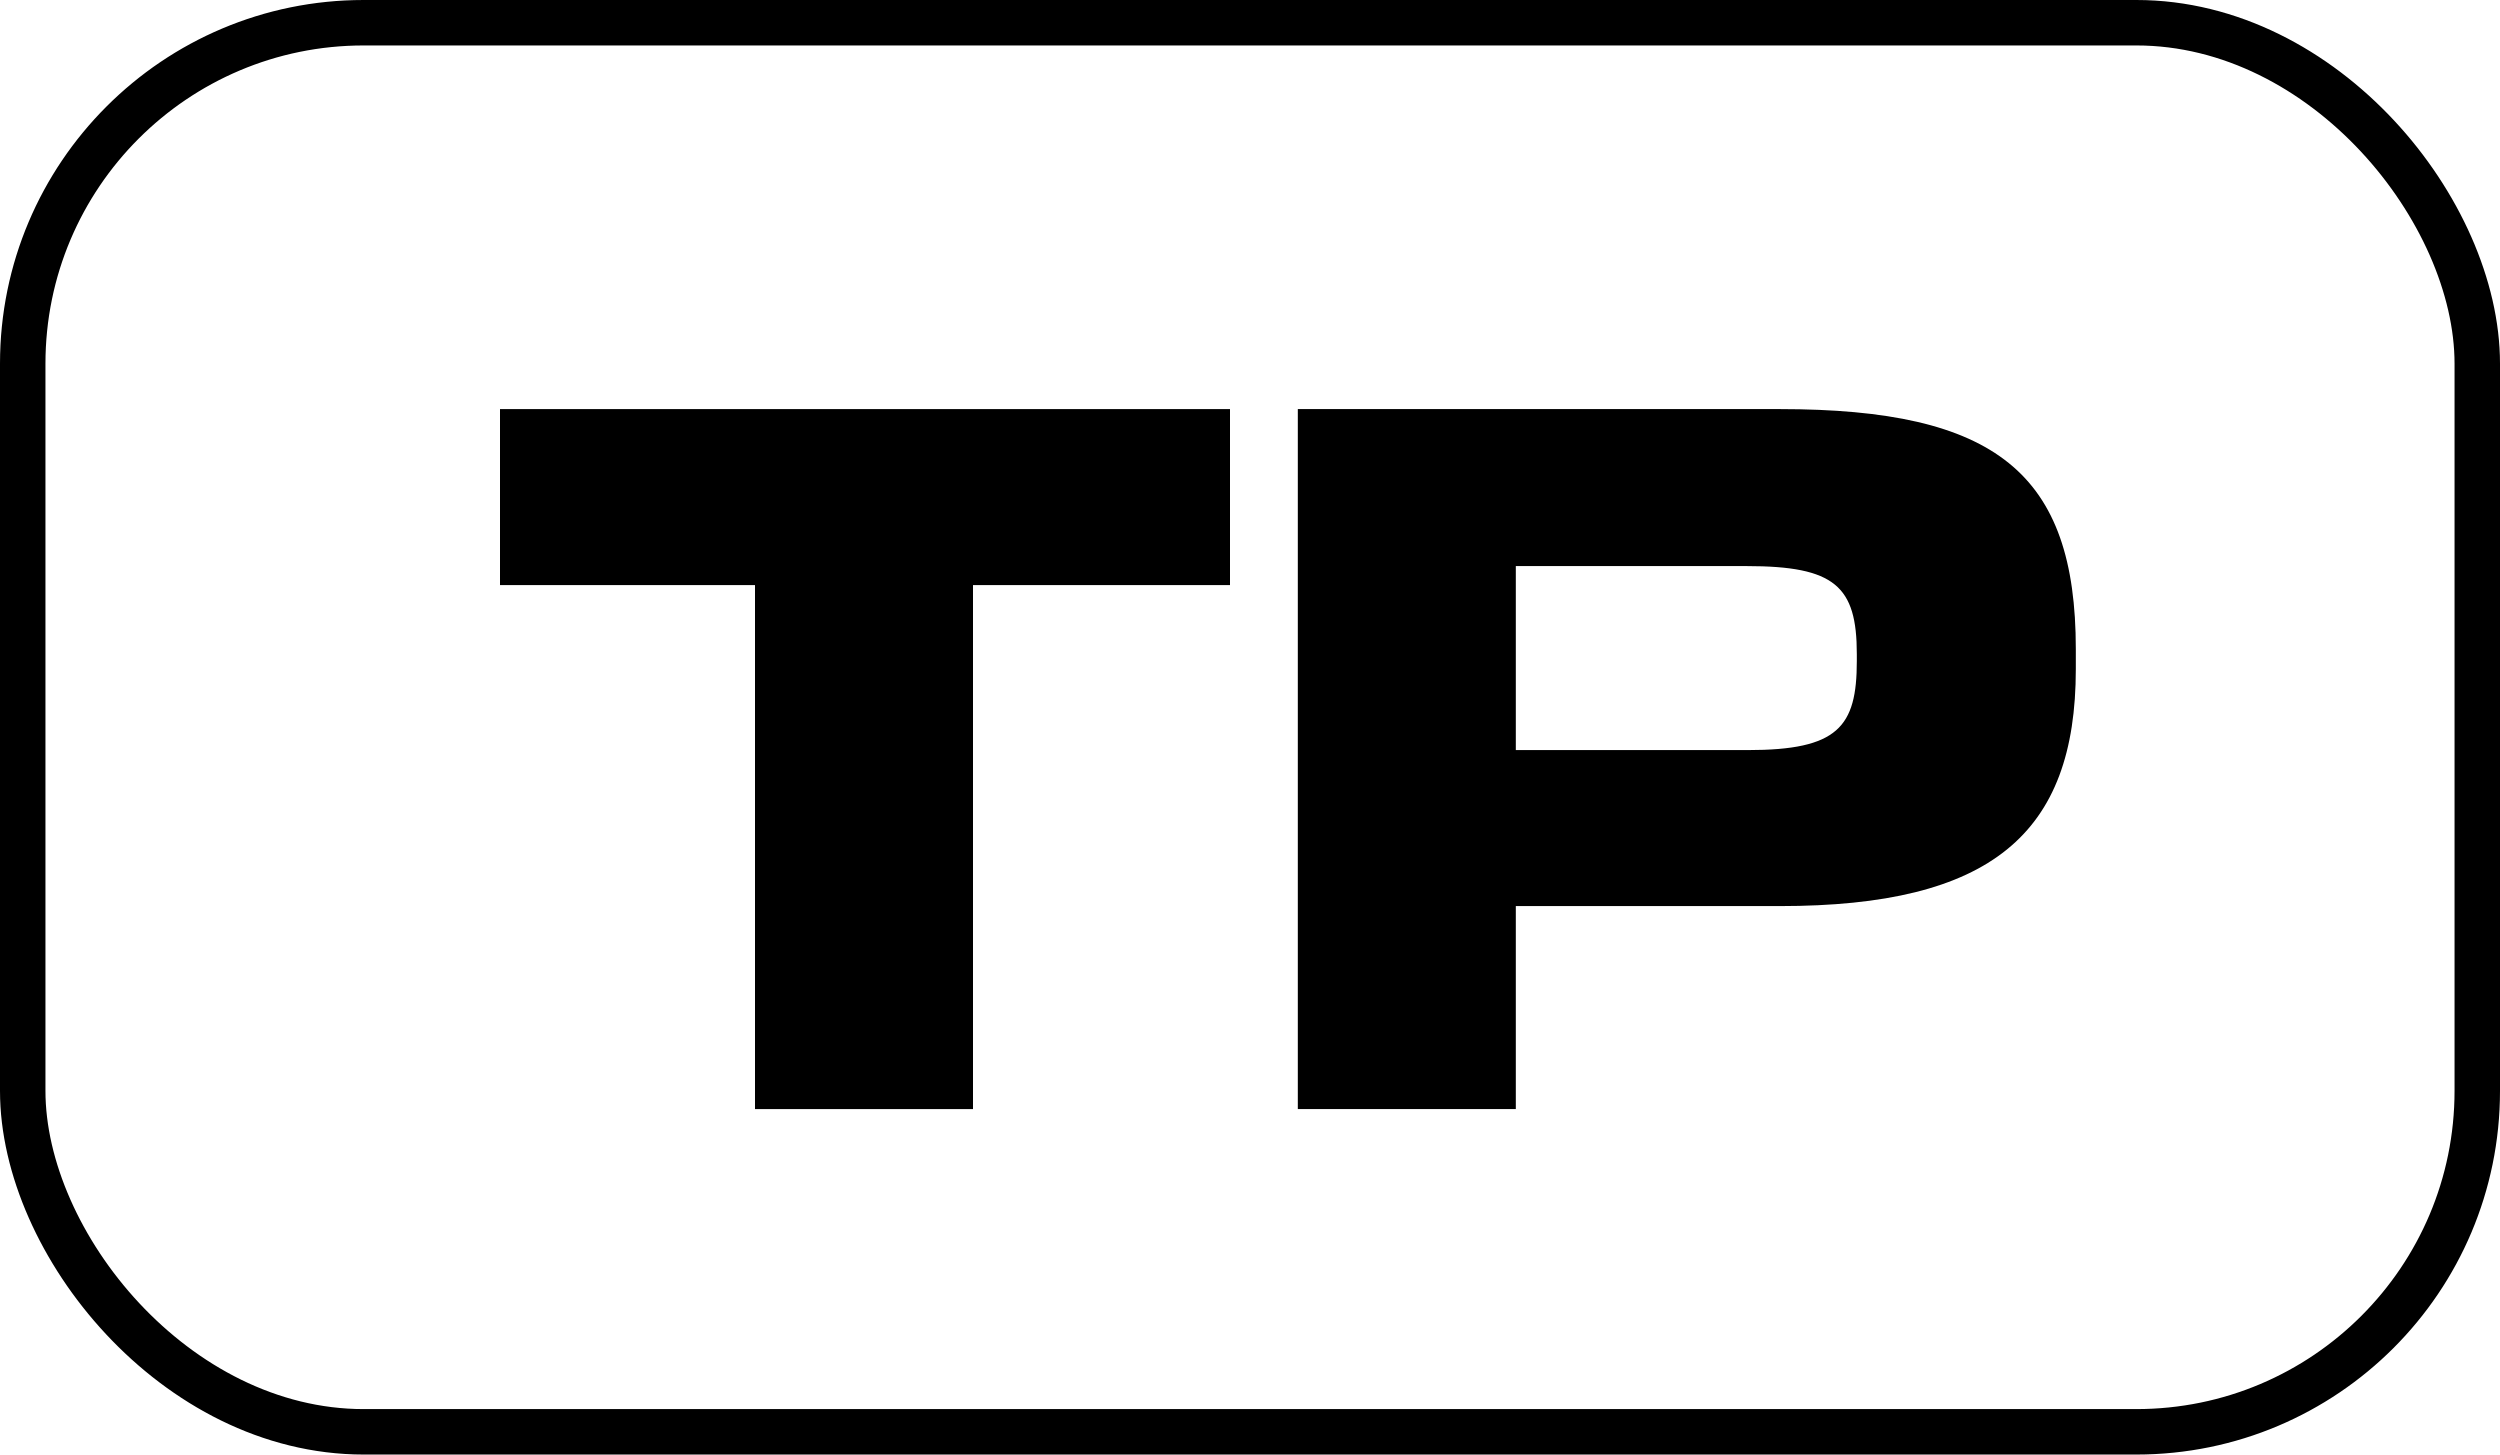 <svg width="55" height="32" viewBox="0 0 55 32" fill="none" xmlns="http://www.w3.org/2000/svg">
<path d="M21.406 12.872H27.06V9H11V12.872H16.61V24.4H21.406V12.872Z" fill="black"/>
<path d="M33.348 19.934H39.156C43.798 19.934 45.668 18.35 45.668 14.72V14.28C45.668 10.408 43.908 9 39.156 9H28.552V24.4H33.348V19.934ZM38.43 12.454C40.366 12.454 40.85 12.894 40.85 14.39V14.544C40.85 15.996 40.432 16.502 38.452 16.502H33.348V12.454H38.43Z" fill="black"/>
<rect x="0.5" y="0.5" width="54" height="31" rx="7.5" stroke="black"/>
</svg>
